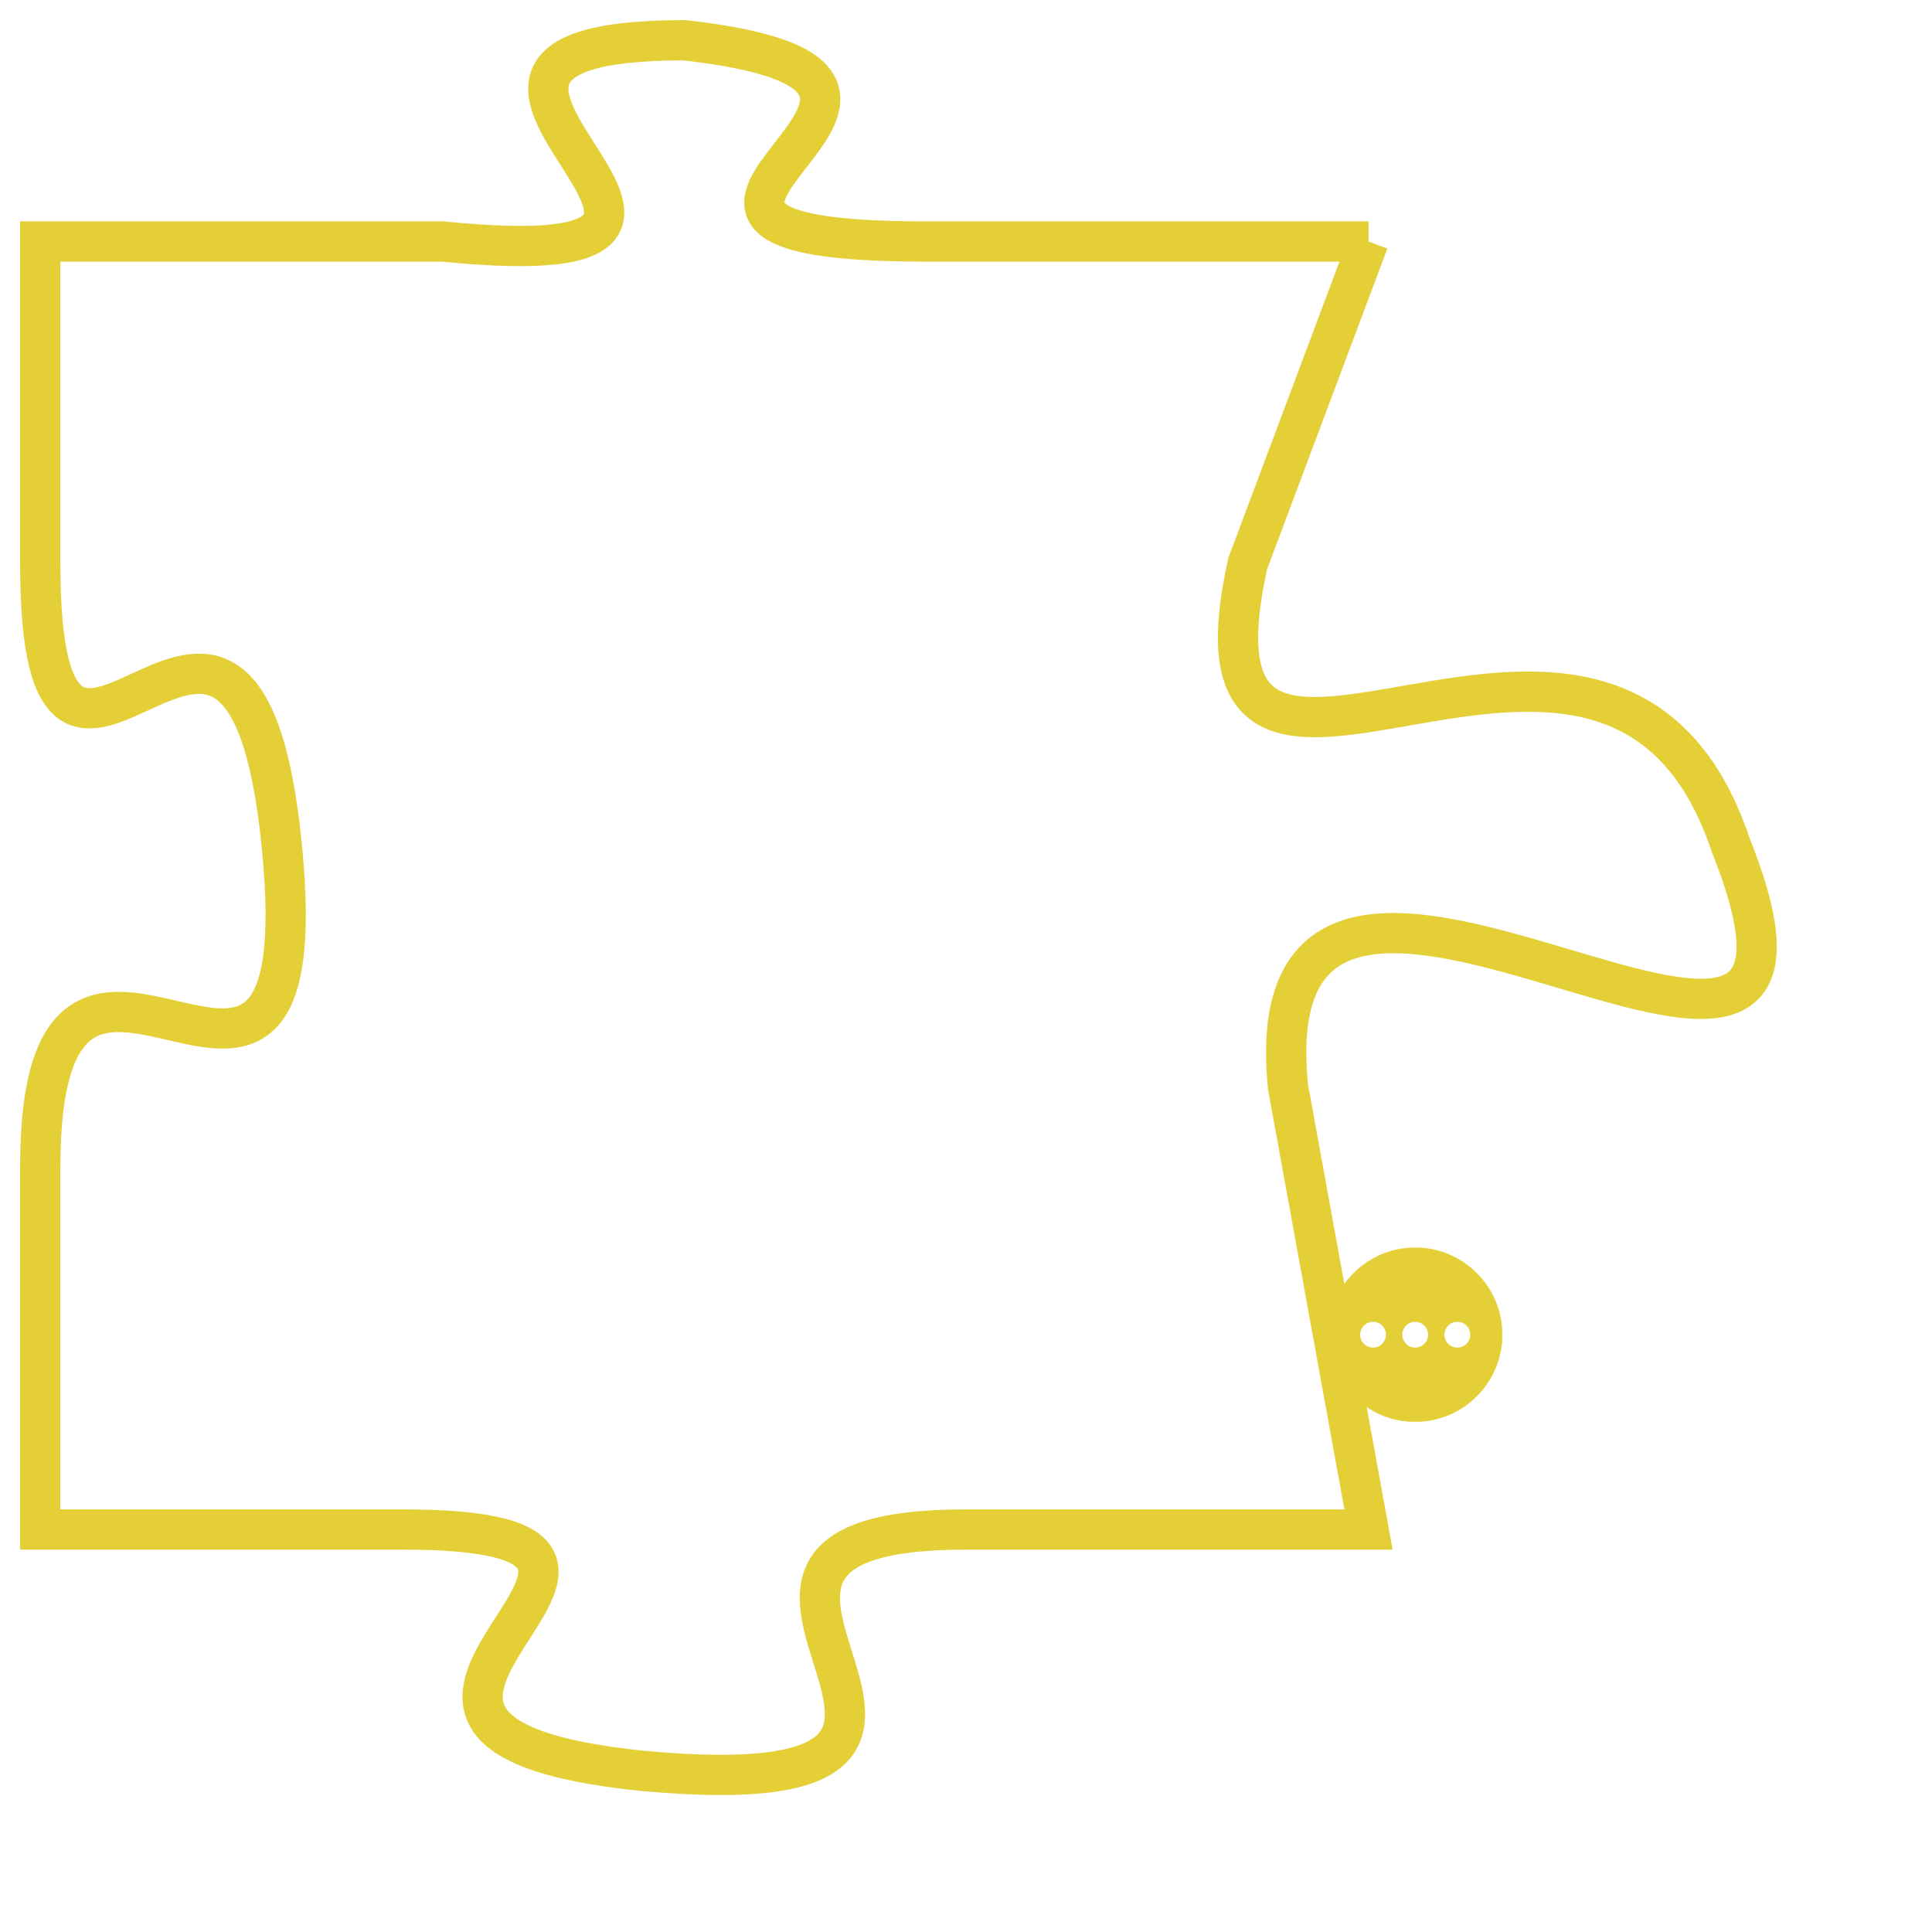 <svg version="1.1" xmlns="http://www.w3.org/2000/svg" xmlns:xlink="http://www.w3.org/1999/xlink" fill="transparent" x="0" y="0" width="350" height="350" preserveAspectRatio="xMinYMin slice"><style type="text/css">.links{fill:transparent;stroke: #E4CF37;}.links:hover{fill:#63D272; opacity:0.4;}</style><defs><g id="allt"><path id="t8837" d="M4224,2144 L4213,2144 C4203,2144 4216,2140 4207,2139 C4198,2139 4211,2145 4201,2144 L4191,2144 4191,2144 L4191,2152 C4191,2161 4196,2149 4197,2159 C4198,2169 4191,2158 4191,2167 L4191,2176 4191,2176 L4200,2176 C4209,2176 4196,2181 4206,2182 C4217,2183 4205,2176 4214,2176 L4224,2176 4224,2176 L4222,2165 C4221,2155 4237,2169 4233,2159 C4230,2150 4219,2161 4221,2152 L4224,2144"/></g><clipPath id="c" clipRule="evenodd" fill="transparent"><use href="#t8837"/></clipPath></defs><svg viewBox="4190 2138 48 46" preserveAspectRatio="xMinYMin meet"><svg width="4380" height="2430"><g><image crossorigin="anonymous" x="0" y="0" href="https://nftpuzzle.license-token.com/assets/completepuzzle.svg" width="100%" height="100%" /><g class="links"><use href="#t8837"/></g></g></svg><svg x="4223" y="2169" height="9%" width="9%" viewBox="0 0 330 330"><g><a xlink:href="https://nftpuzzle.license-token.com/" class="links"><title>See the most innovative NFT based token software licensing project</title><path fill="#E4CF37" id="more" d="M165,0C74.019,0,0,74.019,0,165s74.019,165,165,165s165-74.019,165-165S255.981,0,165,0z M85,190 c-13.785,0-25-11.215-25-25s11.215-25,25-25s25,11.215,25,25S98.785,190,85,190z M165,190c-13.785,0-25-11.215-25-25 s11.215-25,25-25s25,11.215,25,25S178.785,190,165,190z M245,190c-13.785,0-25-11.215-25-25s11.215-25,25-25 c13.785,0,25,11.215,25,25S258.785,190,245,190z"></path></a></g></svg></svg></svg>